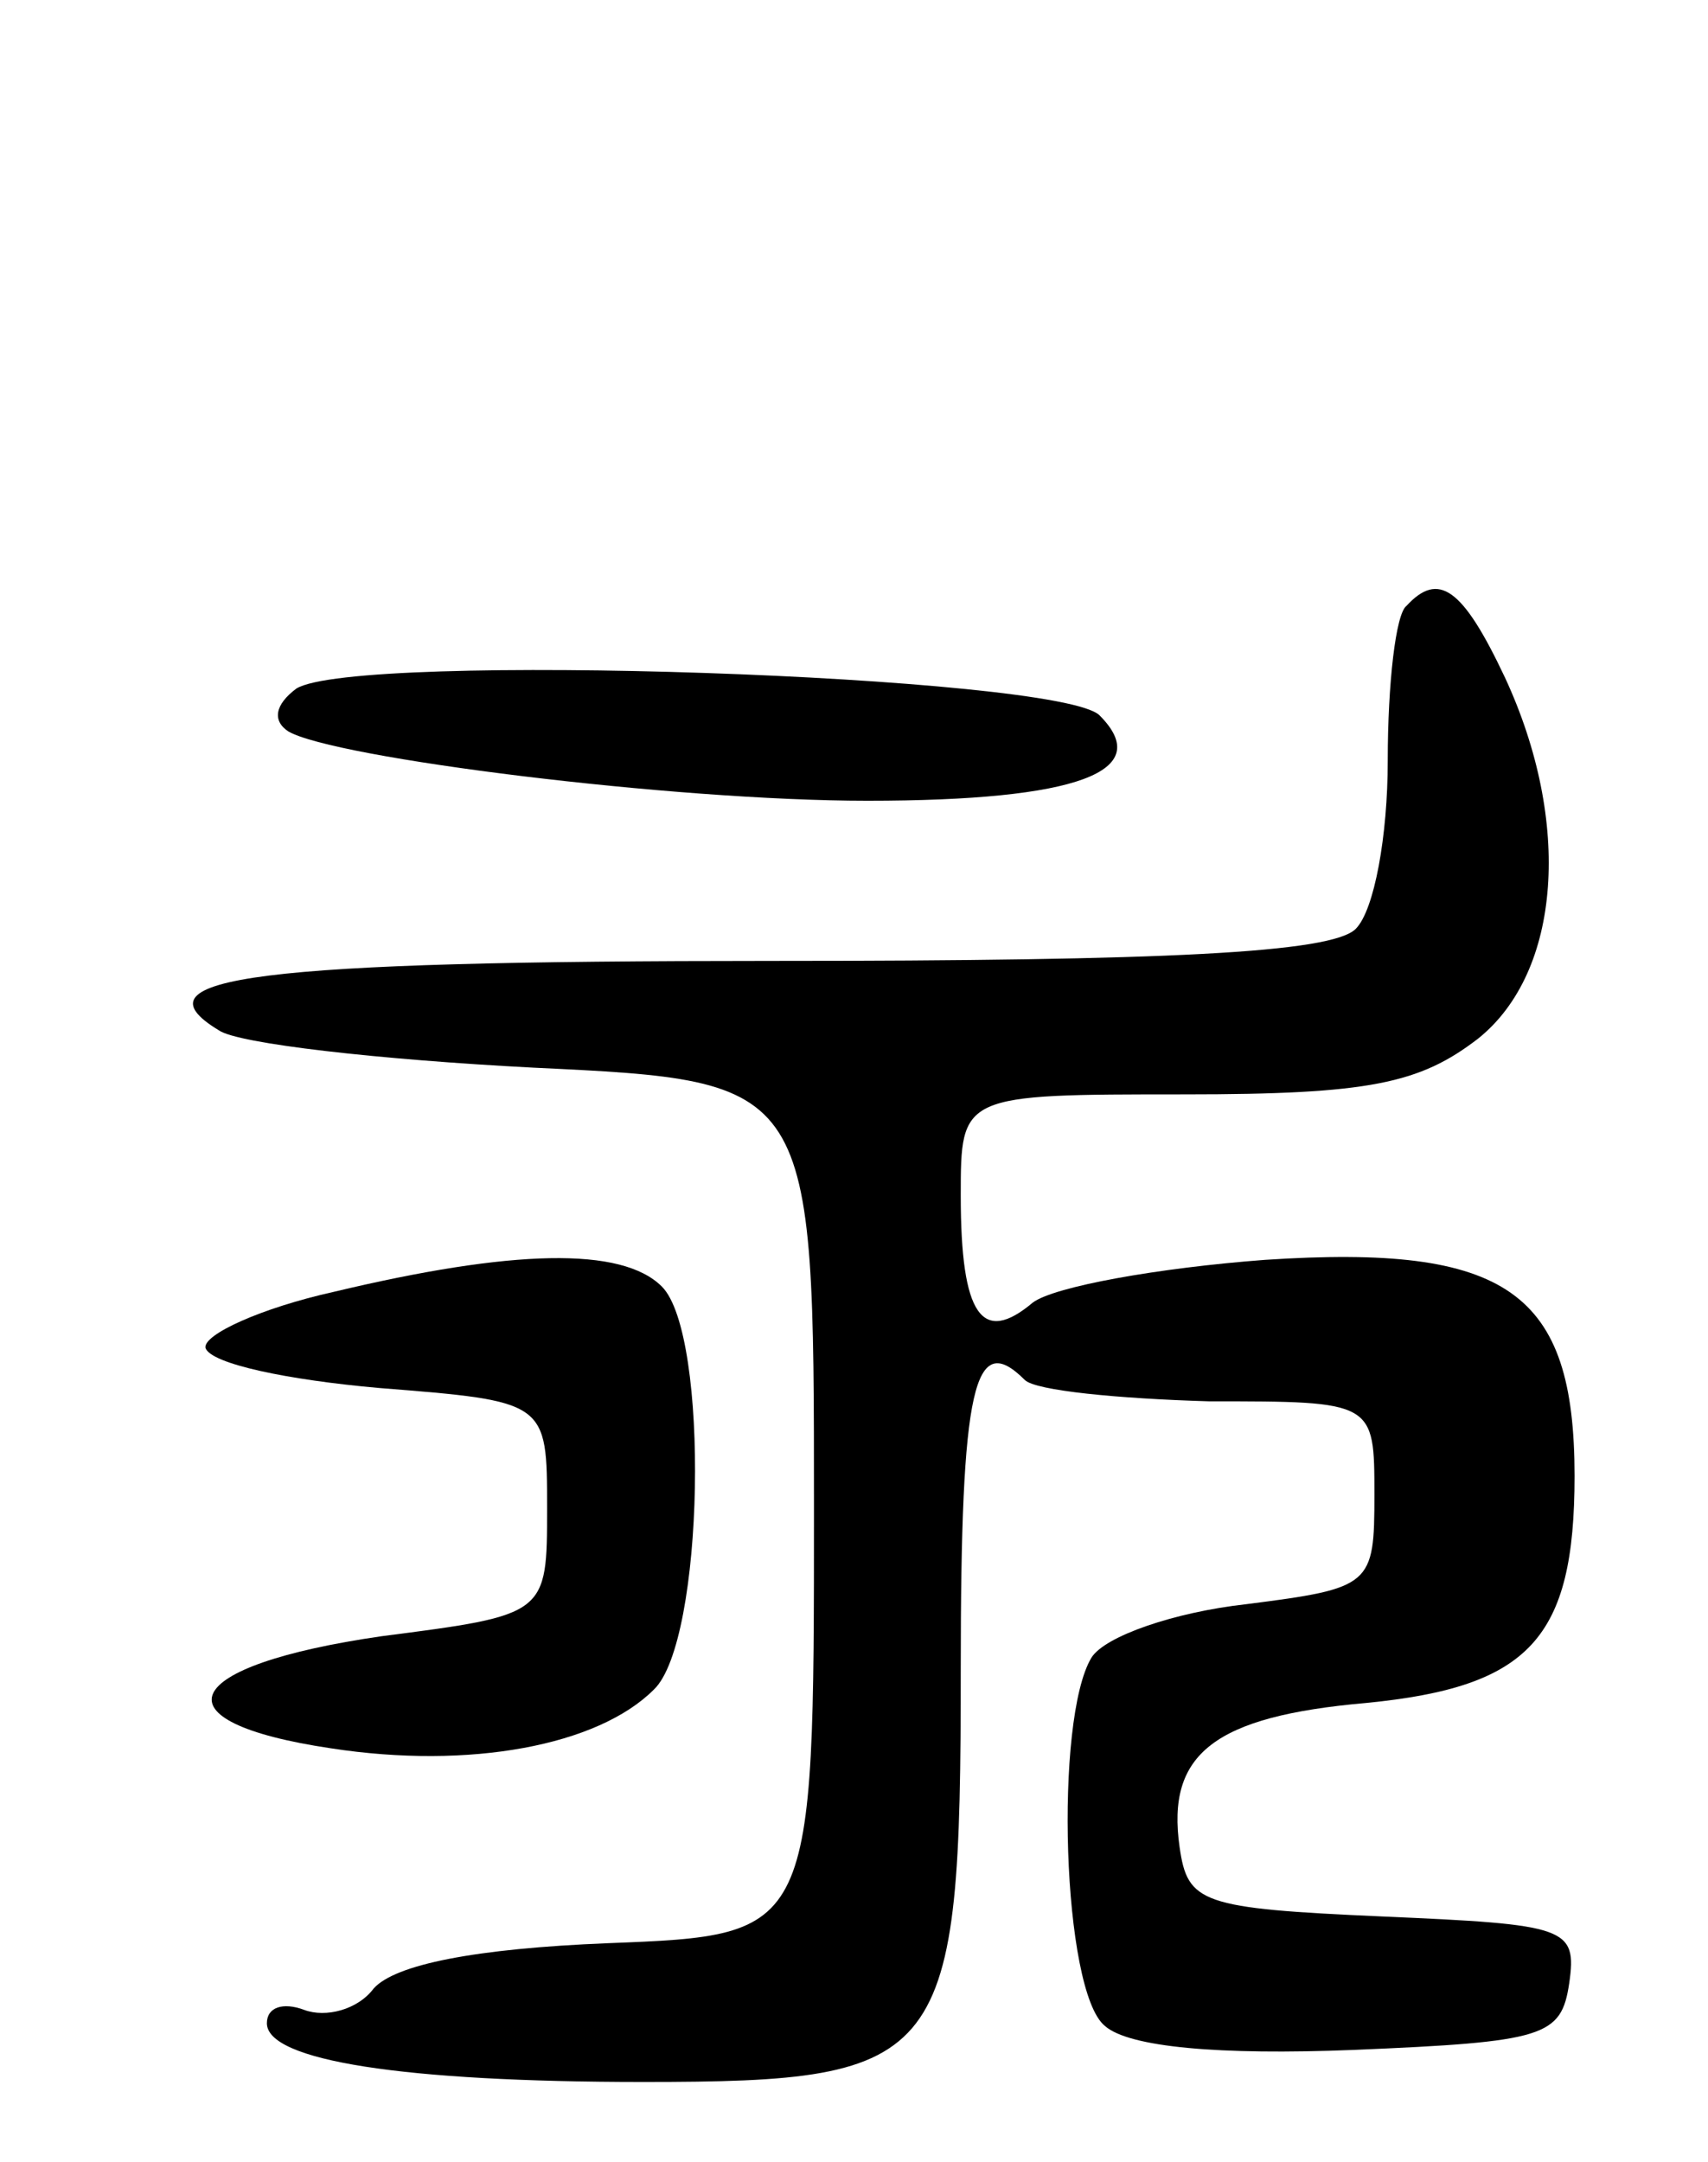 <svg version="1.0" xmlns="http://www.w3.org/2000/svg"
 width="64pt" height="81pt" viewBox="0 0 64 81"
 preserveAspectRatio="xMidYMid meet">
<g transform="translate(0,81) scale(0.1,-0.1)"
fill="#000000" stroke="none">
<path d="M527 583 c-4 -3 -7 -29 -7 -58 0 -28 -5 -56 -12 -63 -9 -9 -71 -12
-219 -12 -193 0 -240 -6 -207 -26 7 -5 60 -11 118 -14 105 -5 105 -5 105 -165
0 -160 0 -160 -77 -163 -50 -2 -80 -8 -88 -17 -6 -8 -18 -11 -26 -8 -8 3 -14
1 -14 -5 0 -14 51 -22 141 -22 114 0 119 7 119 155 0 106 5 127 24 108 4 -4
35 -7 69 -8 62 0 62 0 62 -35 0 -34 -1 -35 -48 -41 -27 -3 -53 -12 -58 -20
-14 -23 -11 -125 5 -138 9 -8 43 -11 93 -9 72 3 78 5 81 25 3 21 -1 22 -70 25
-68 3 -73 5 -76 26 -5 35 13 49 70 54 61 6 78 24 78 85 0 69 -25 87 -116 81
-40 -3 -79 -10 -87 -16 -19 -16 -27 -5 -27 40 0 38 0 38 84 38 69 0 88 4 110
21 31 25 35 81 10 135 -16 34 -25 40 -37 27z"/>
<path d="M111 552 c-8 -6 -9 -12 -3 -16 17 -10 144 -26 217 -26 79 0 108 11
87 32 -15 15 -279 24 -301 10z"/>
<path d="M125 326 c-27 -6 -49 -16 -48 -21 2 -6 31 -12 65 -15 63 -5 63 -5 63
-45 0 -40 0 -40 -62 -48 -76 -11 -86 -32 -19 -42 52 -8 100 1 121 22 19 18 21
133 3 151 -15 15 -56 14 -123 -2z"/>
</g>
</svg>
